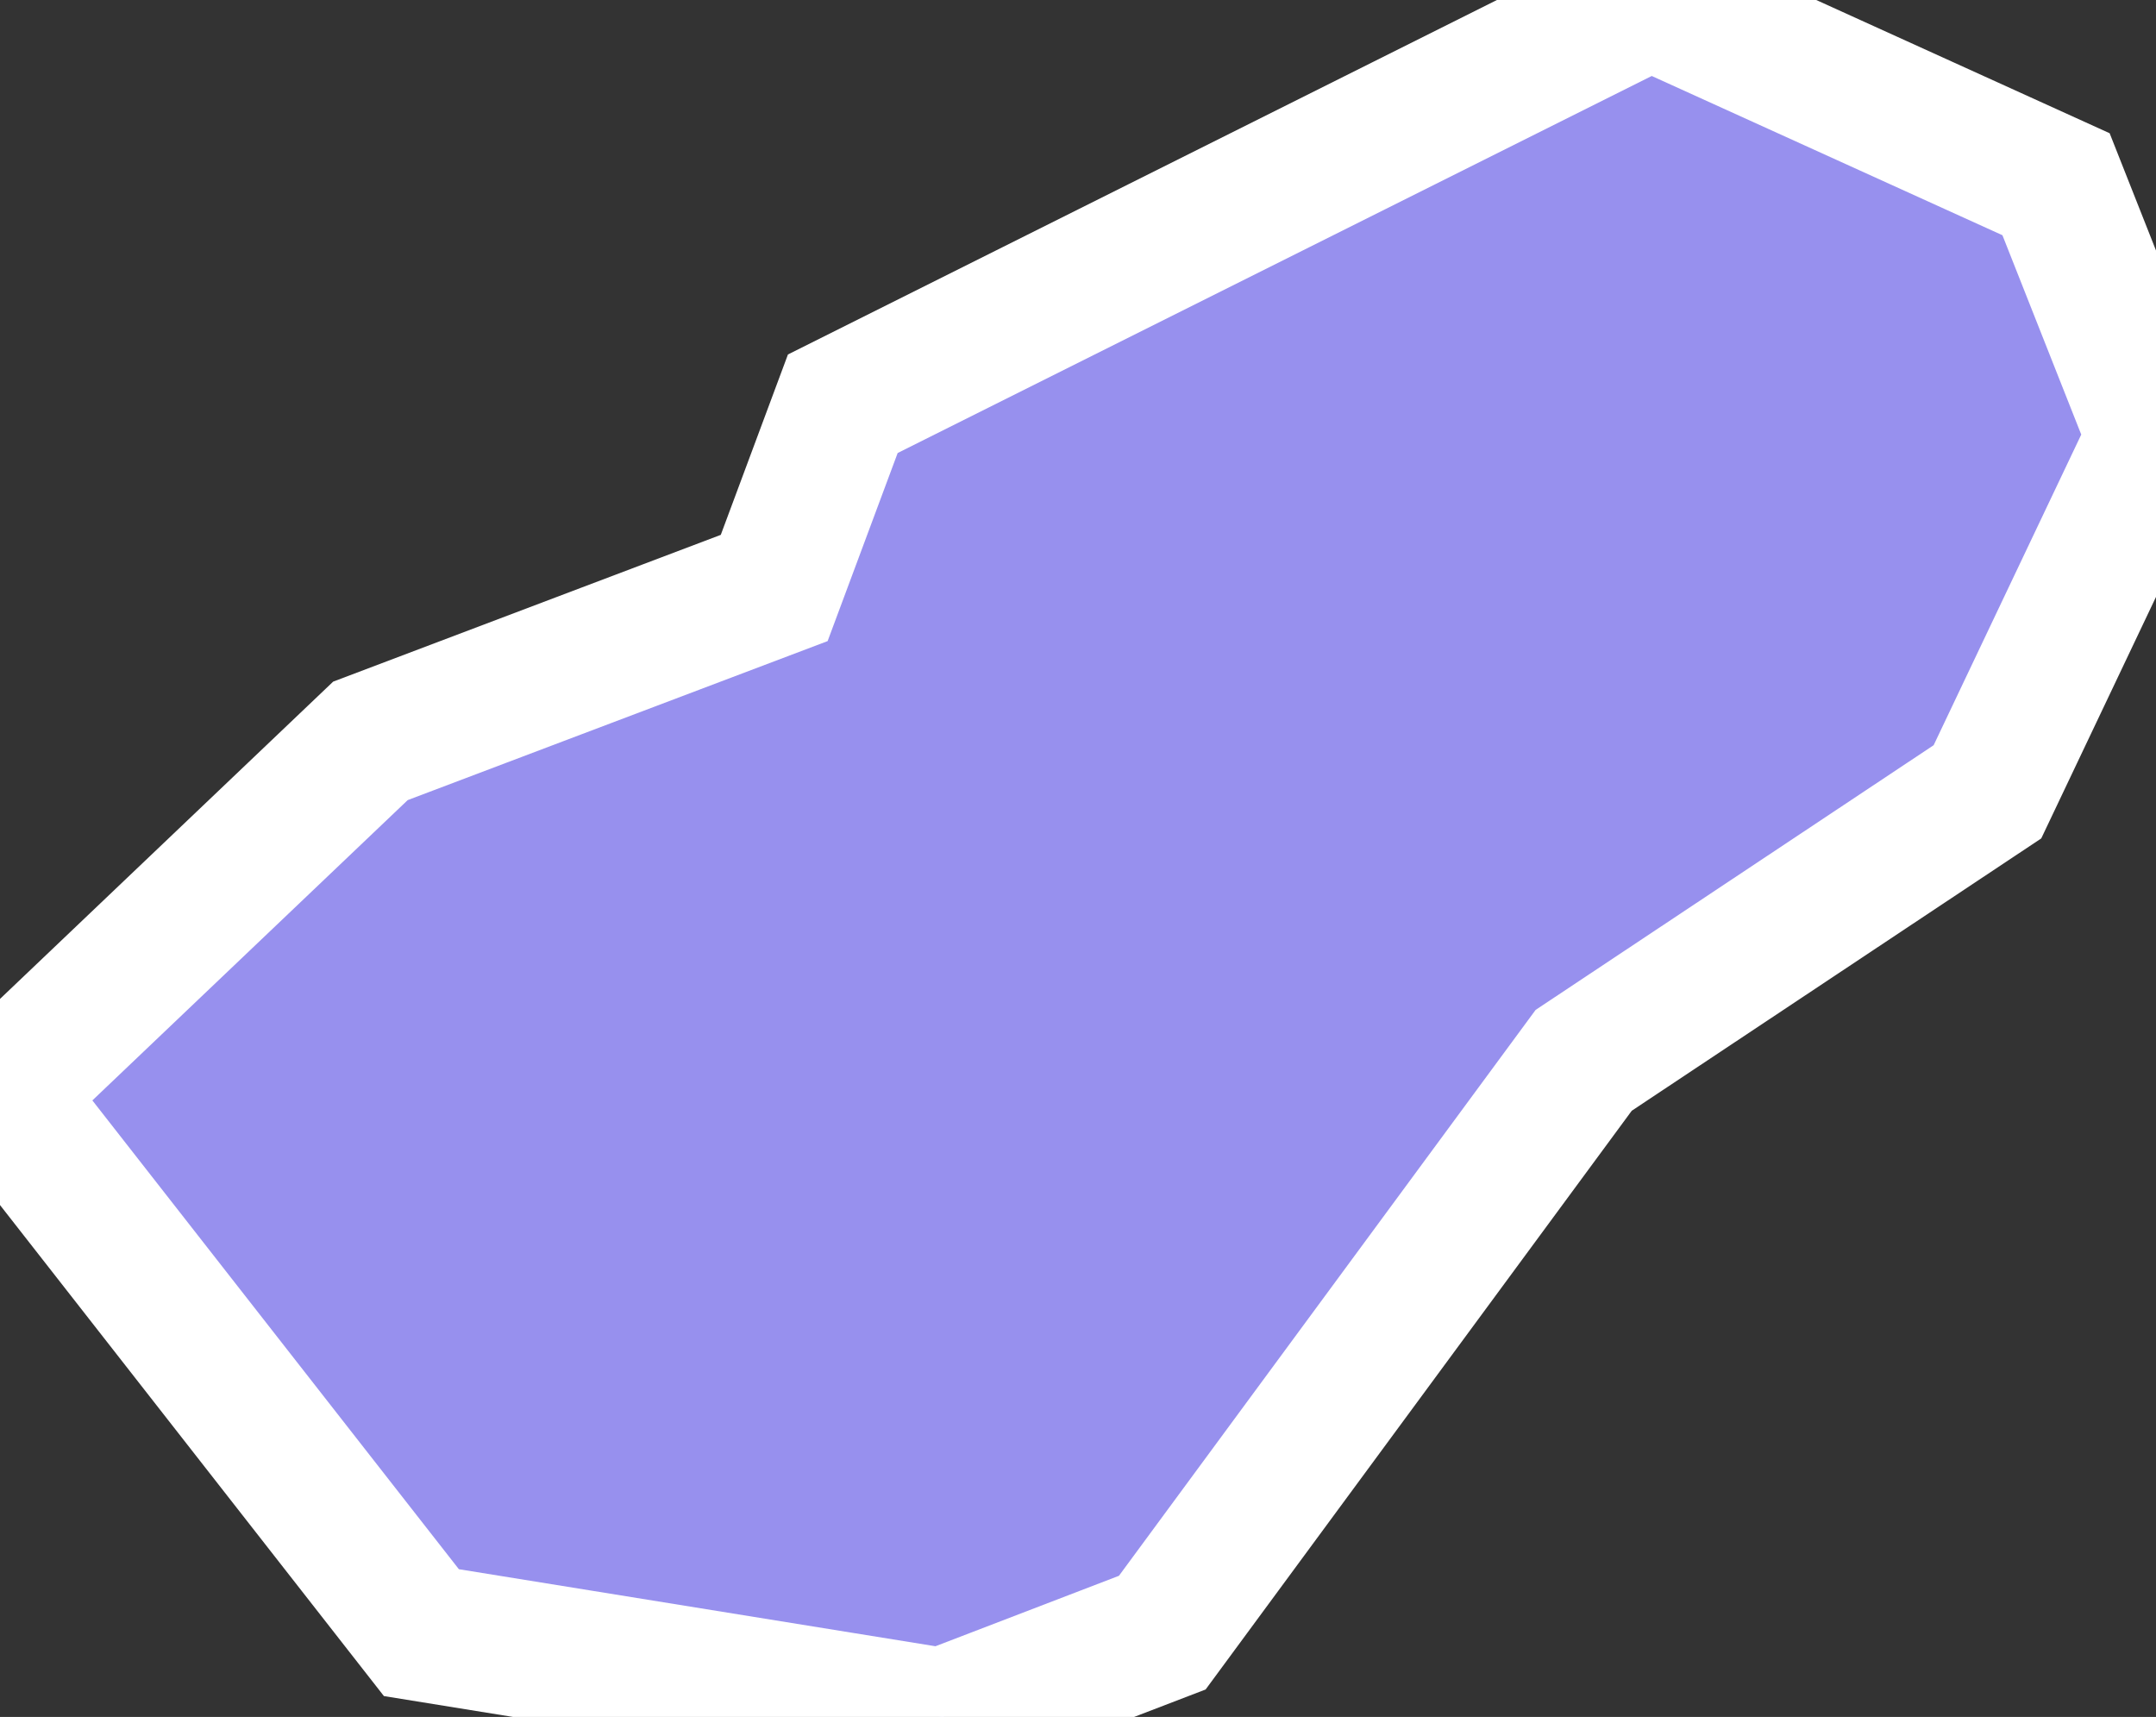 <svg xmlns="http://www.w3.org/2000/svg" viewBox="363.054 240.707 11 8.76" width="11" height="8.76">
            <rect x="363.054" y="240.707" width="11" height="8.76" fill="#333333" stroke="none"/>
            <path 
                d="m 368.984,249.037 -1.12,0.43 -2.66,-0.43 -2.15,-2.75 1.89,-1.8 2.06,-0.78 0.35,-0.94 4.12,-2.06 2.07,0.94 0.51,1.29 -0.86,1.81 -2.06,1.37 z" 
                fill="rgb(151, 144, 238)" 
                stroke="white" 
                stroke-width=".7px"
                title="Glacier 6" 
                id="GL6" 
            />
        </svg>